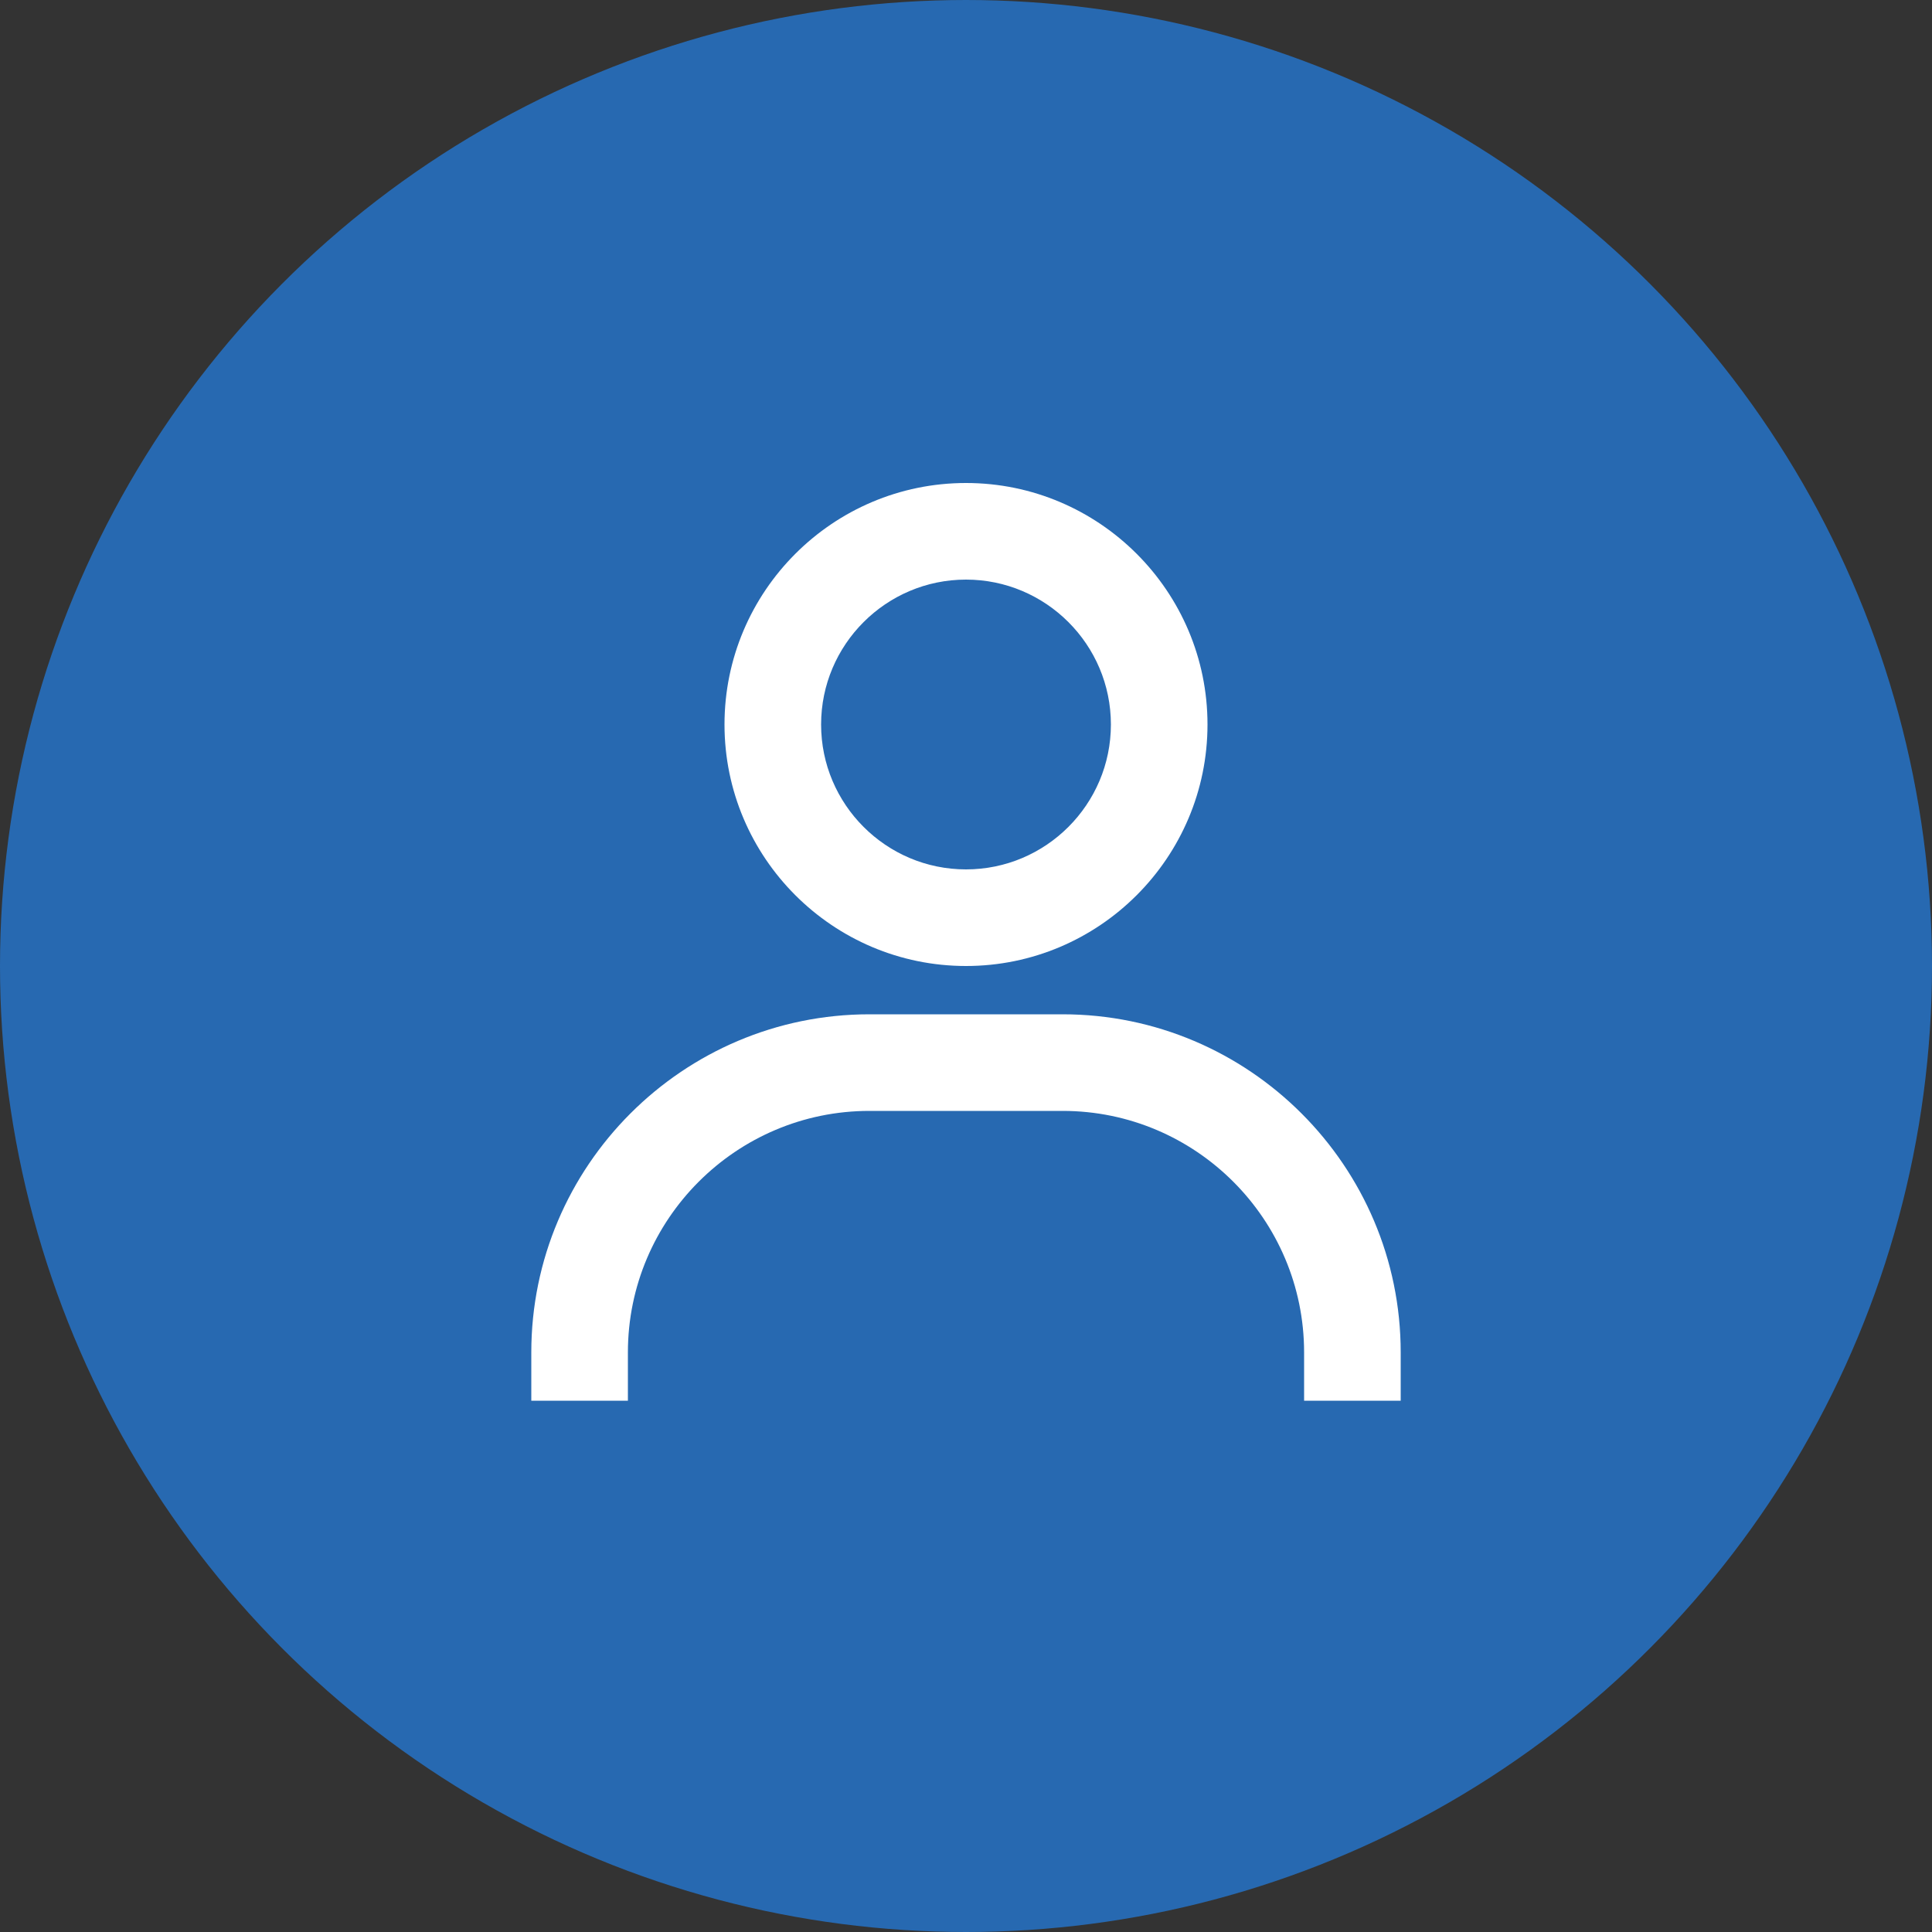 <svg width="40" height="40" viewBox="0 0 40 40" fill="none" xmlns="http://www.w3.org/2000/svg">
<rect x="0" y="0" width="40" height="40" fill="#333333" stroke="none"/>
<circle cx="20" cy="20" r="19" fill="#2769B1" stroke="#2769B1" stroke-width="2"/>
<path d="M20 10C17.243 10 15 12.243 15 15C15 17.757 17.243 20 20 20C22.757 20 25 17.757 25 15C25 12.243 22.757 10 20 10ZM20 18C18.346 18 17 16.654 17 15C17 13.346 18.346 12 20 12C21.654 12 23 13.346 23 15C23 16.654 21.654 18 20 18ZM29 29V28C29 24.141 25.859 21 22 21H18C14.14 21 11 24.141 11 28V29H13V28C13 25.243 15.243 23 18 23H22C24.757 23 27 25.243 27 28V29H29Z" fill="white"/>
</svg>
